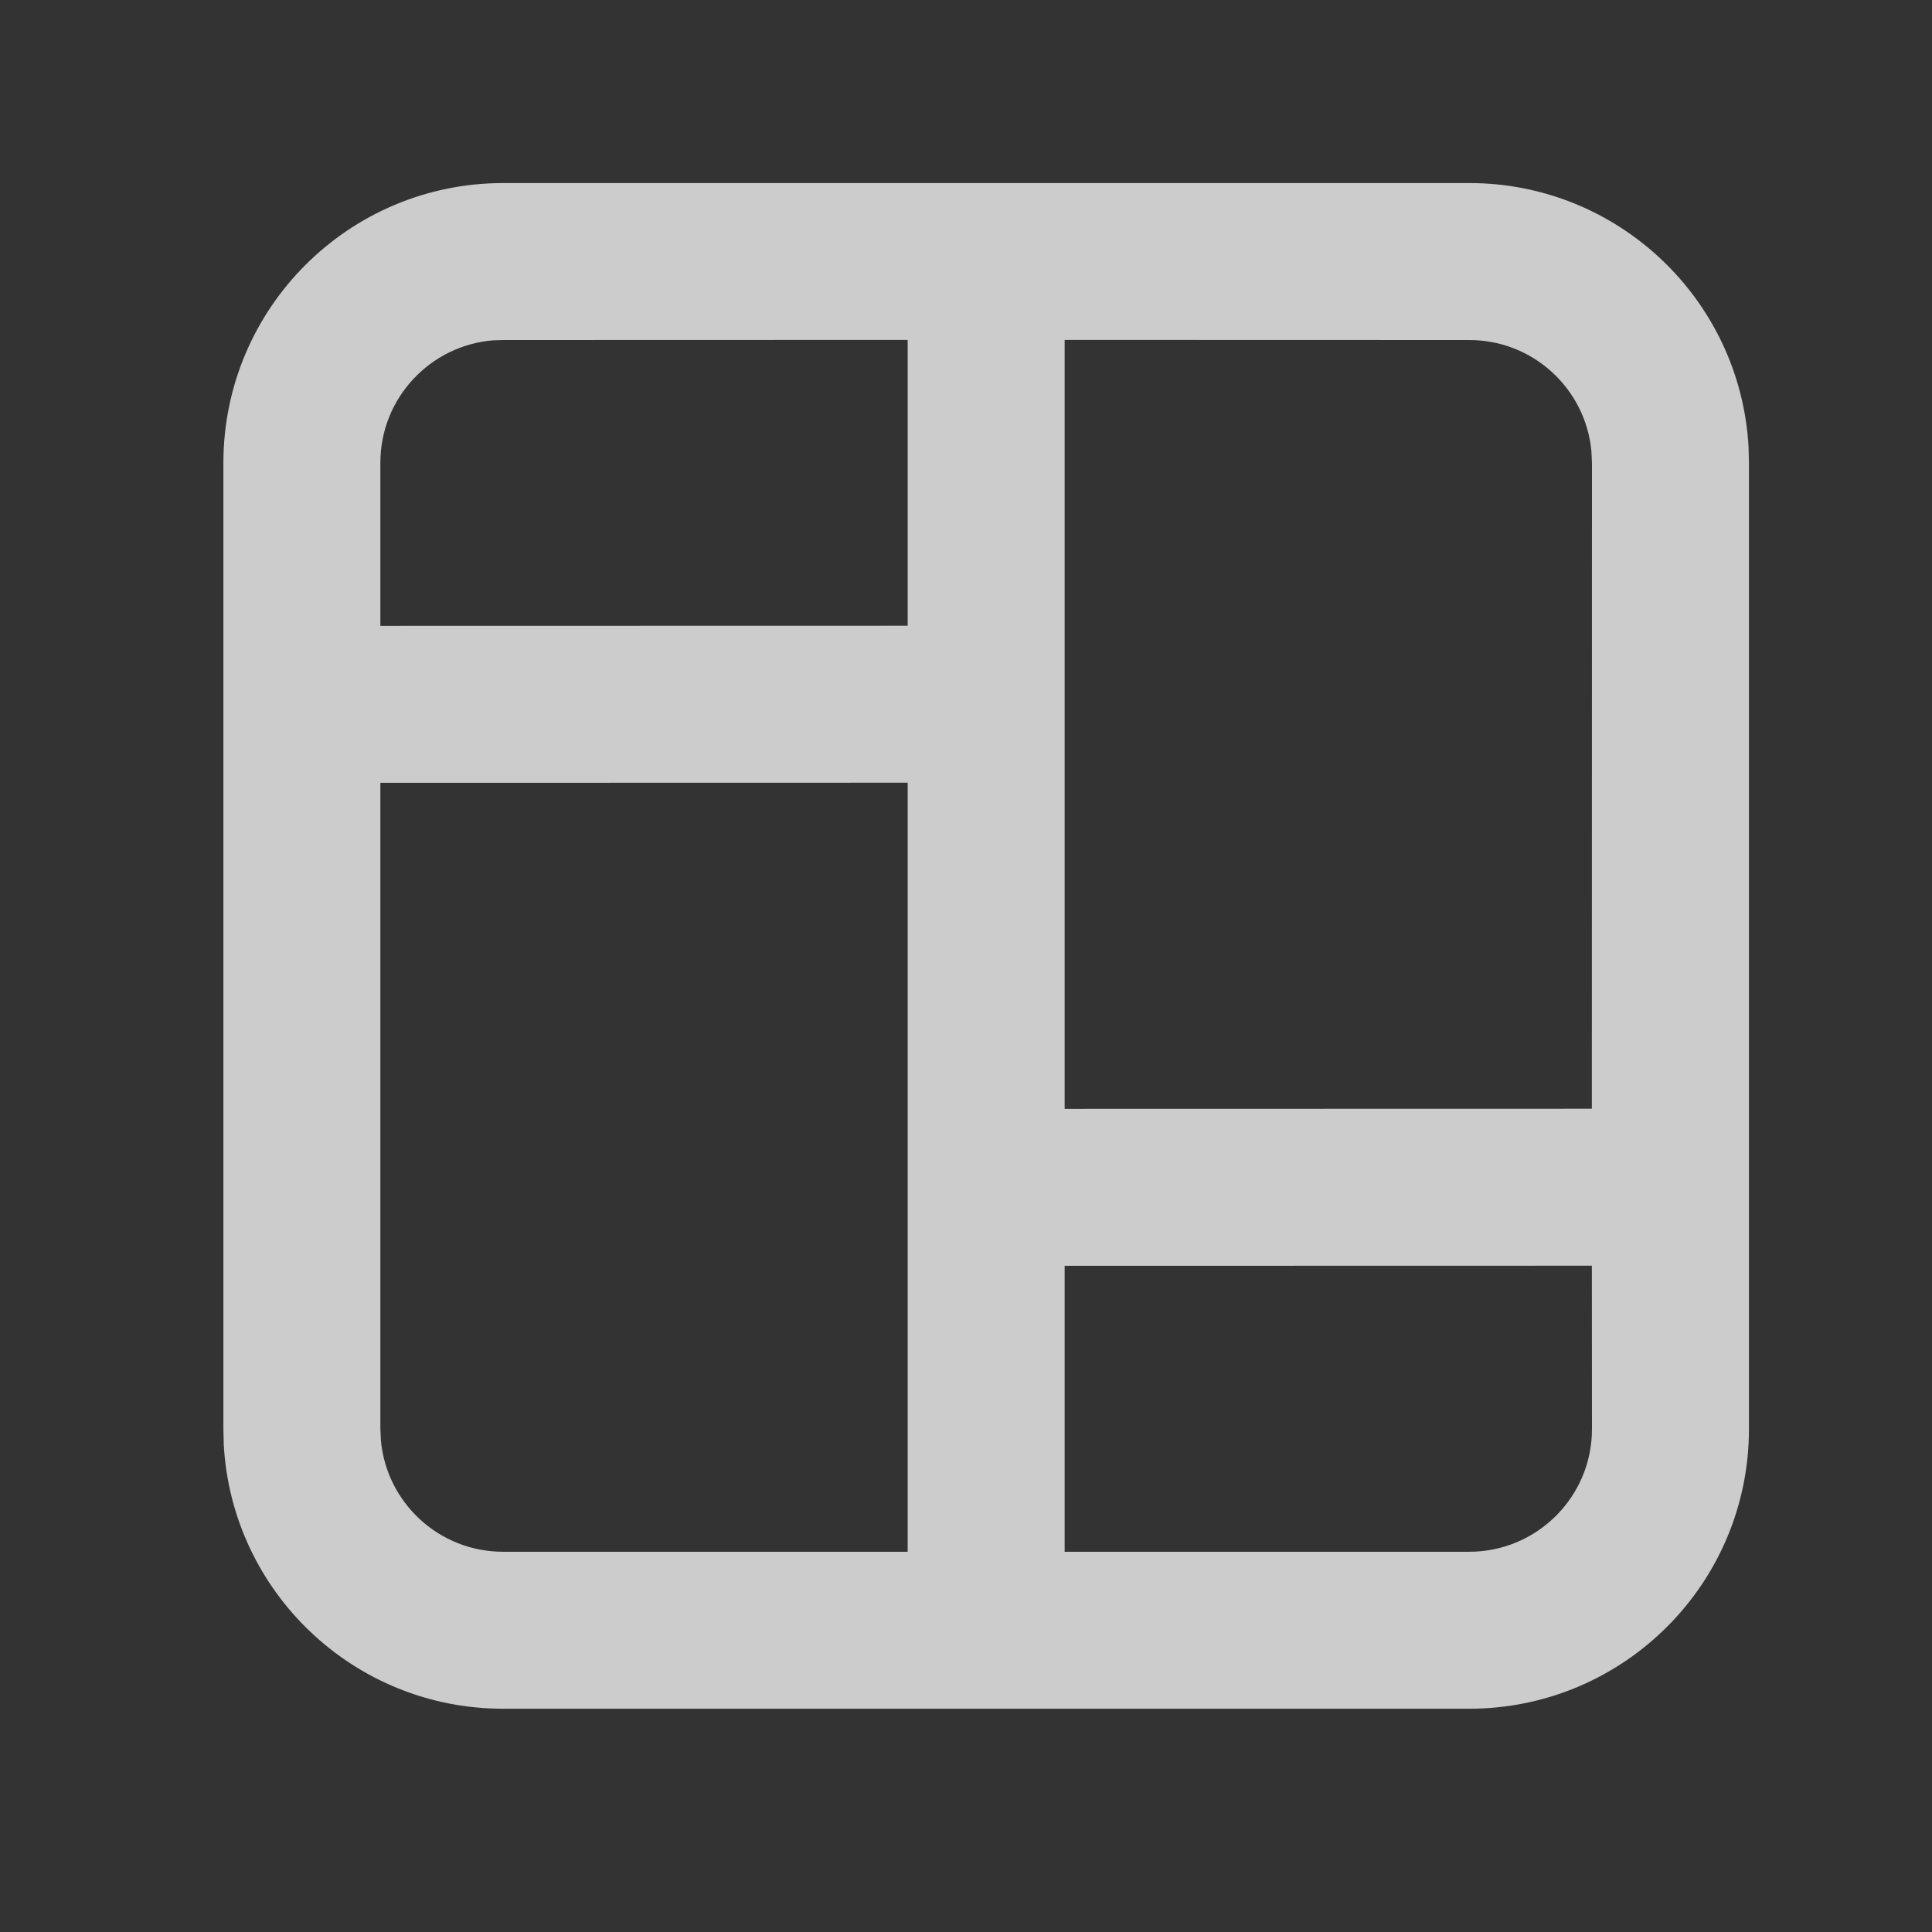 <svg width="16" height="16" viewBox="0 0 16 16" fill="none" xmlns="http://www.w3.org/2000/svg">
<rect x="0" y="0" width="16" height="16" fill="#333333" stroke="none"/>
<g opacity="0.75">
<path d="M12.168 1.666C13.323 1.666 14.267 2.57 14.331 3.709L14.334 3.832L14.334 11.835C14.334 13.031 13.364 14.001 12.167 14.001H4.167C3.011 14.001 2.067 13.097 2.003 11.958L2 11.835L2 3.832C2.001 2.636 2.971 1.666 4.167 1.666H12.168ZM7.667 6.332L3 6.333L3 11.835L3.005 11.942C3.059 12.536 3.558 13.001 4.167 13.001L7.667 13.001V6.332ZM13.333 10.332L8.667 10.333V13.001L12.167 13.001C12.811 13.001 13.334 12.479 13.334 11.835L13.333 10.332ZM12.168 2.666L8.667 2.665V9.333L13.333 9.332L13.334 3.832L13.329 3.725C13.275 3.131 12.776 2.666 12.168 2.666ZM7.667 2.665L4.167 2.666L4.071 2.669C3.472 2.718 3 3.22 3 3.832L3 5.333L7.667 5.332V2.665Z" fill="white" stroke="white" stroke-width="0.3"/>
</g>
</svg>
